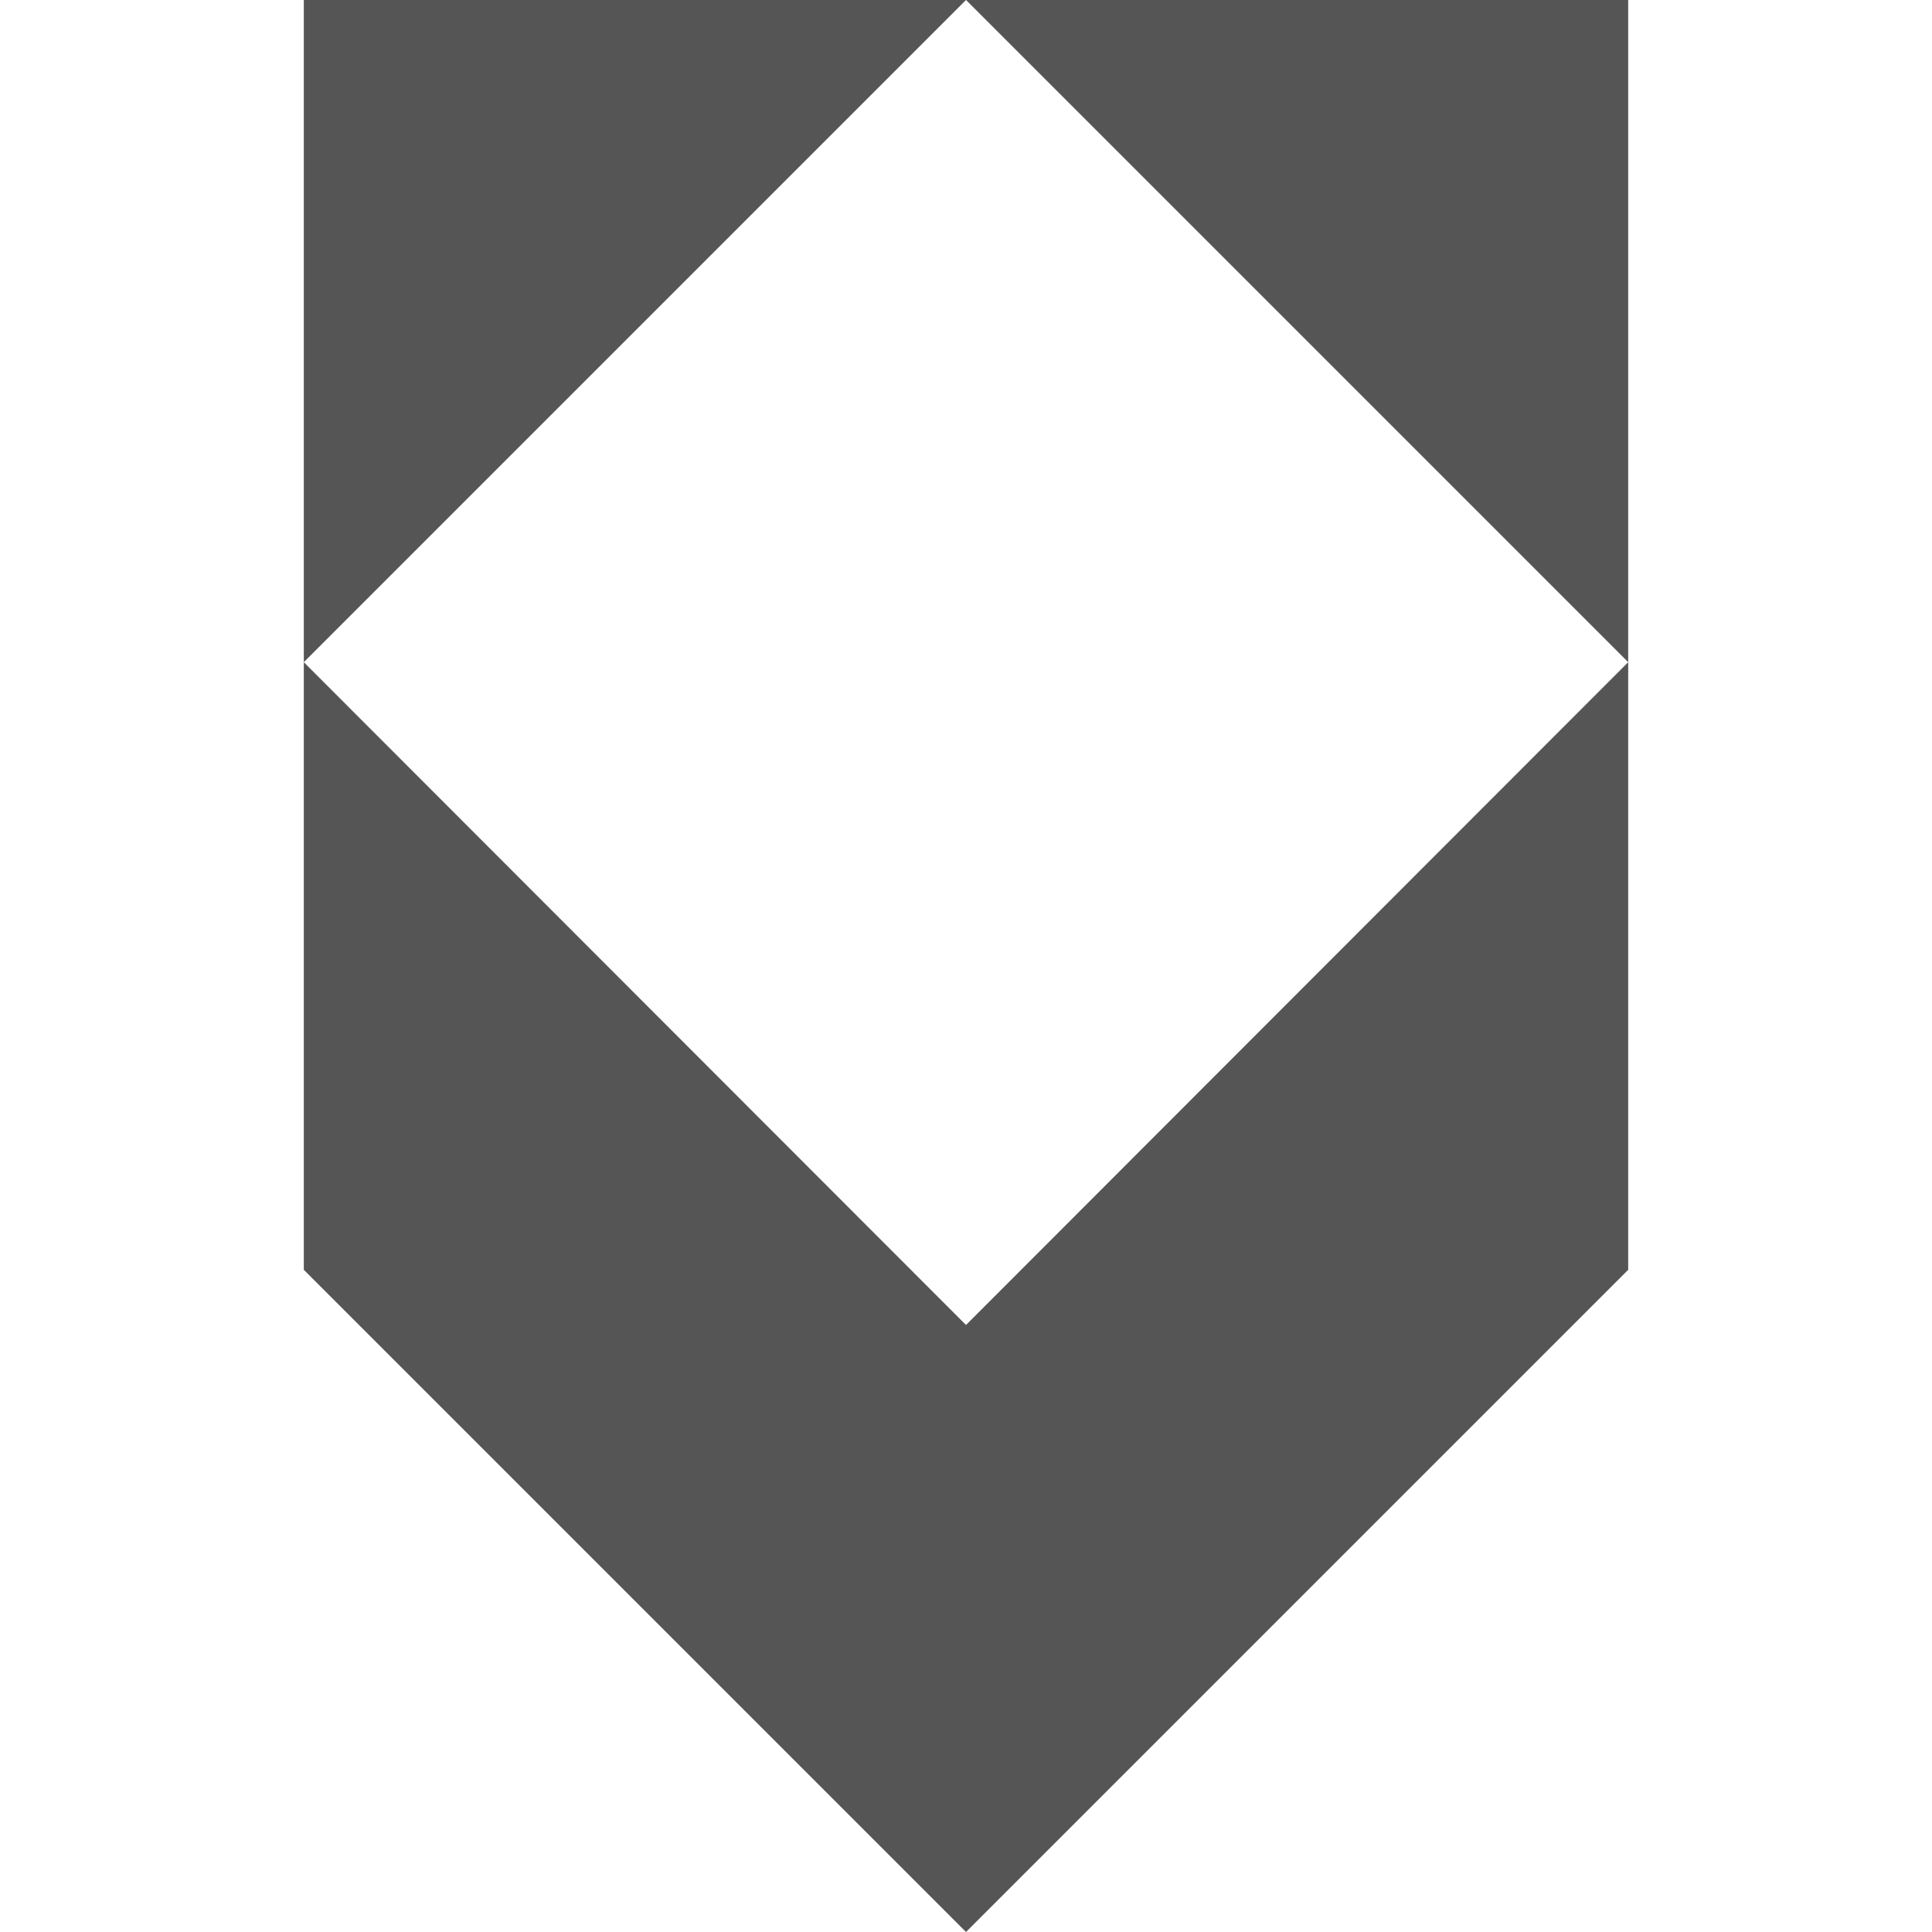 
<svg xmlns="http://www.w3.org/2000/svg" xmlns:xlink="http://www.w3.org/1999/xlink" width="16px" height="16px" viewBox="0 0 16 16" version="1.1">
<g id="surface1">
<path style=" stroke:none;fill-rule:evenodd;fill:#555555;fill-opacity:1;" d="M 2.516 0 L 2.516 5.484 L 8 0 Z M 8 0 L 13.484 5.484 L 13.484 0 Z M 13.484 5.484 L 8 10.973 L 2.516 5.484 L 2.516 10.516 L 8 16 L 13.484 10.516 Z M 13.484 5.484 "/>
</g>
</svg>
